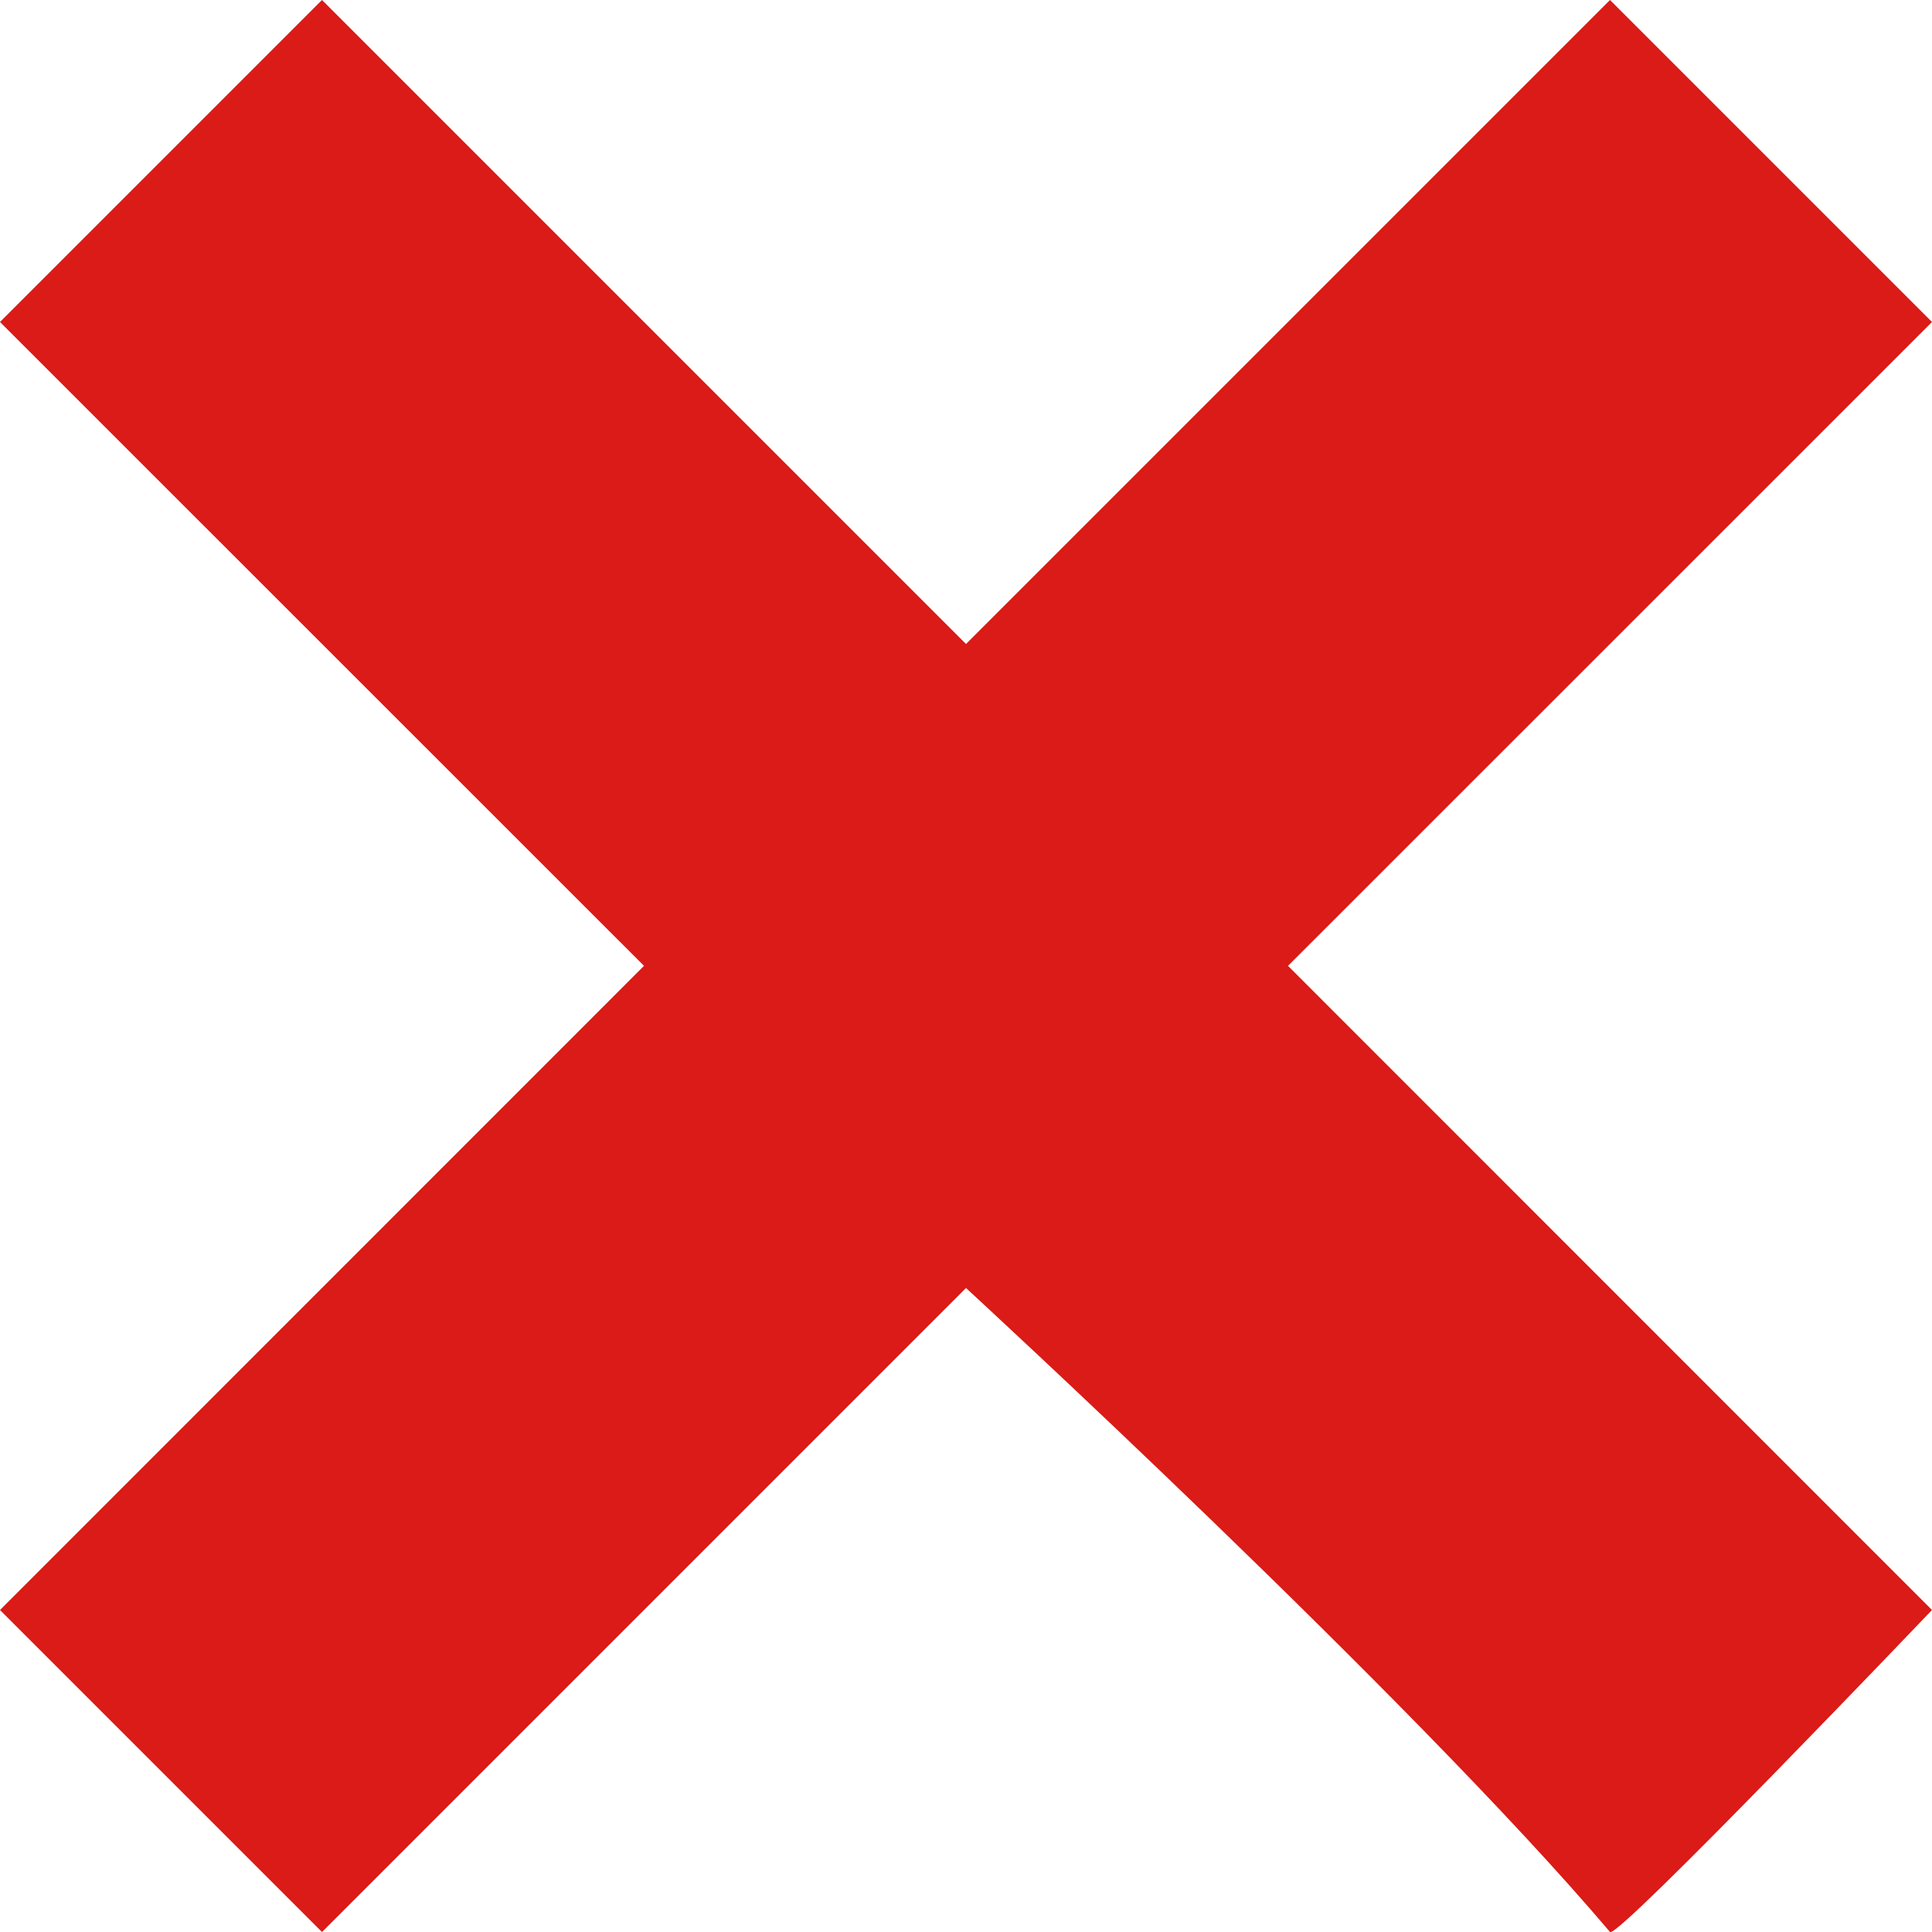 <svg width="12" height="12" xmlns="http://www.w3.org/2000/svg" xmlns:sketch="http://www.bohemiancoding.com/sketch/ns"><title>ico_password_invalid</title><path d="M2 0l4 4 4-4 2 2-4 3.999 4 4.001s-1.957 2.051-2 2c-1.226-1.448-4-4-4-4l-4 4-2-2 4-4.001-4-3.999 2-2z" sketch:type="MSShapeGroup" fill="#DA1B17"/></svg>